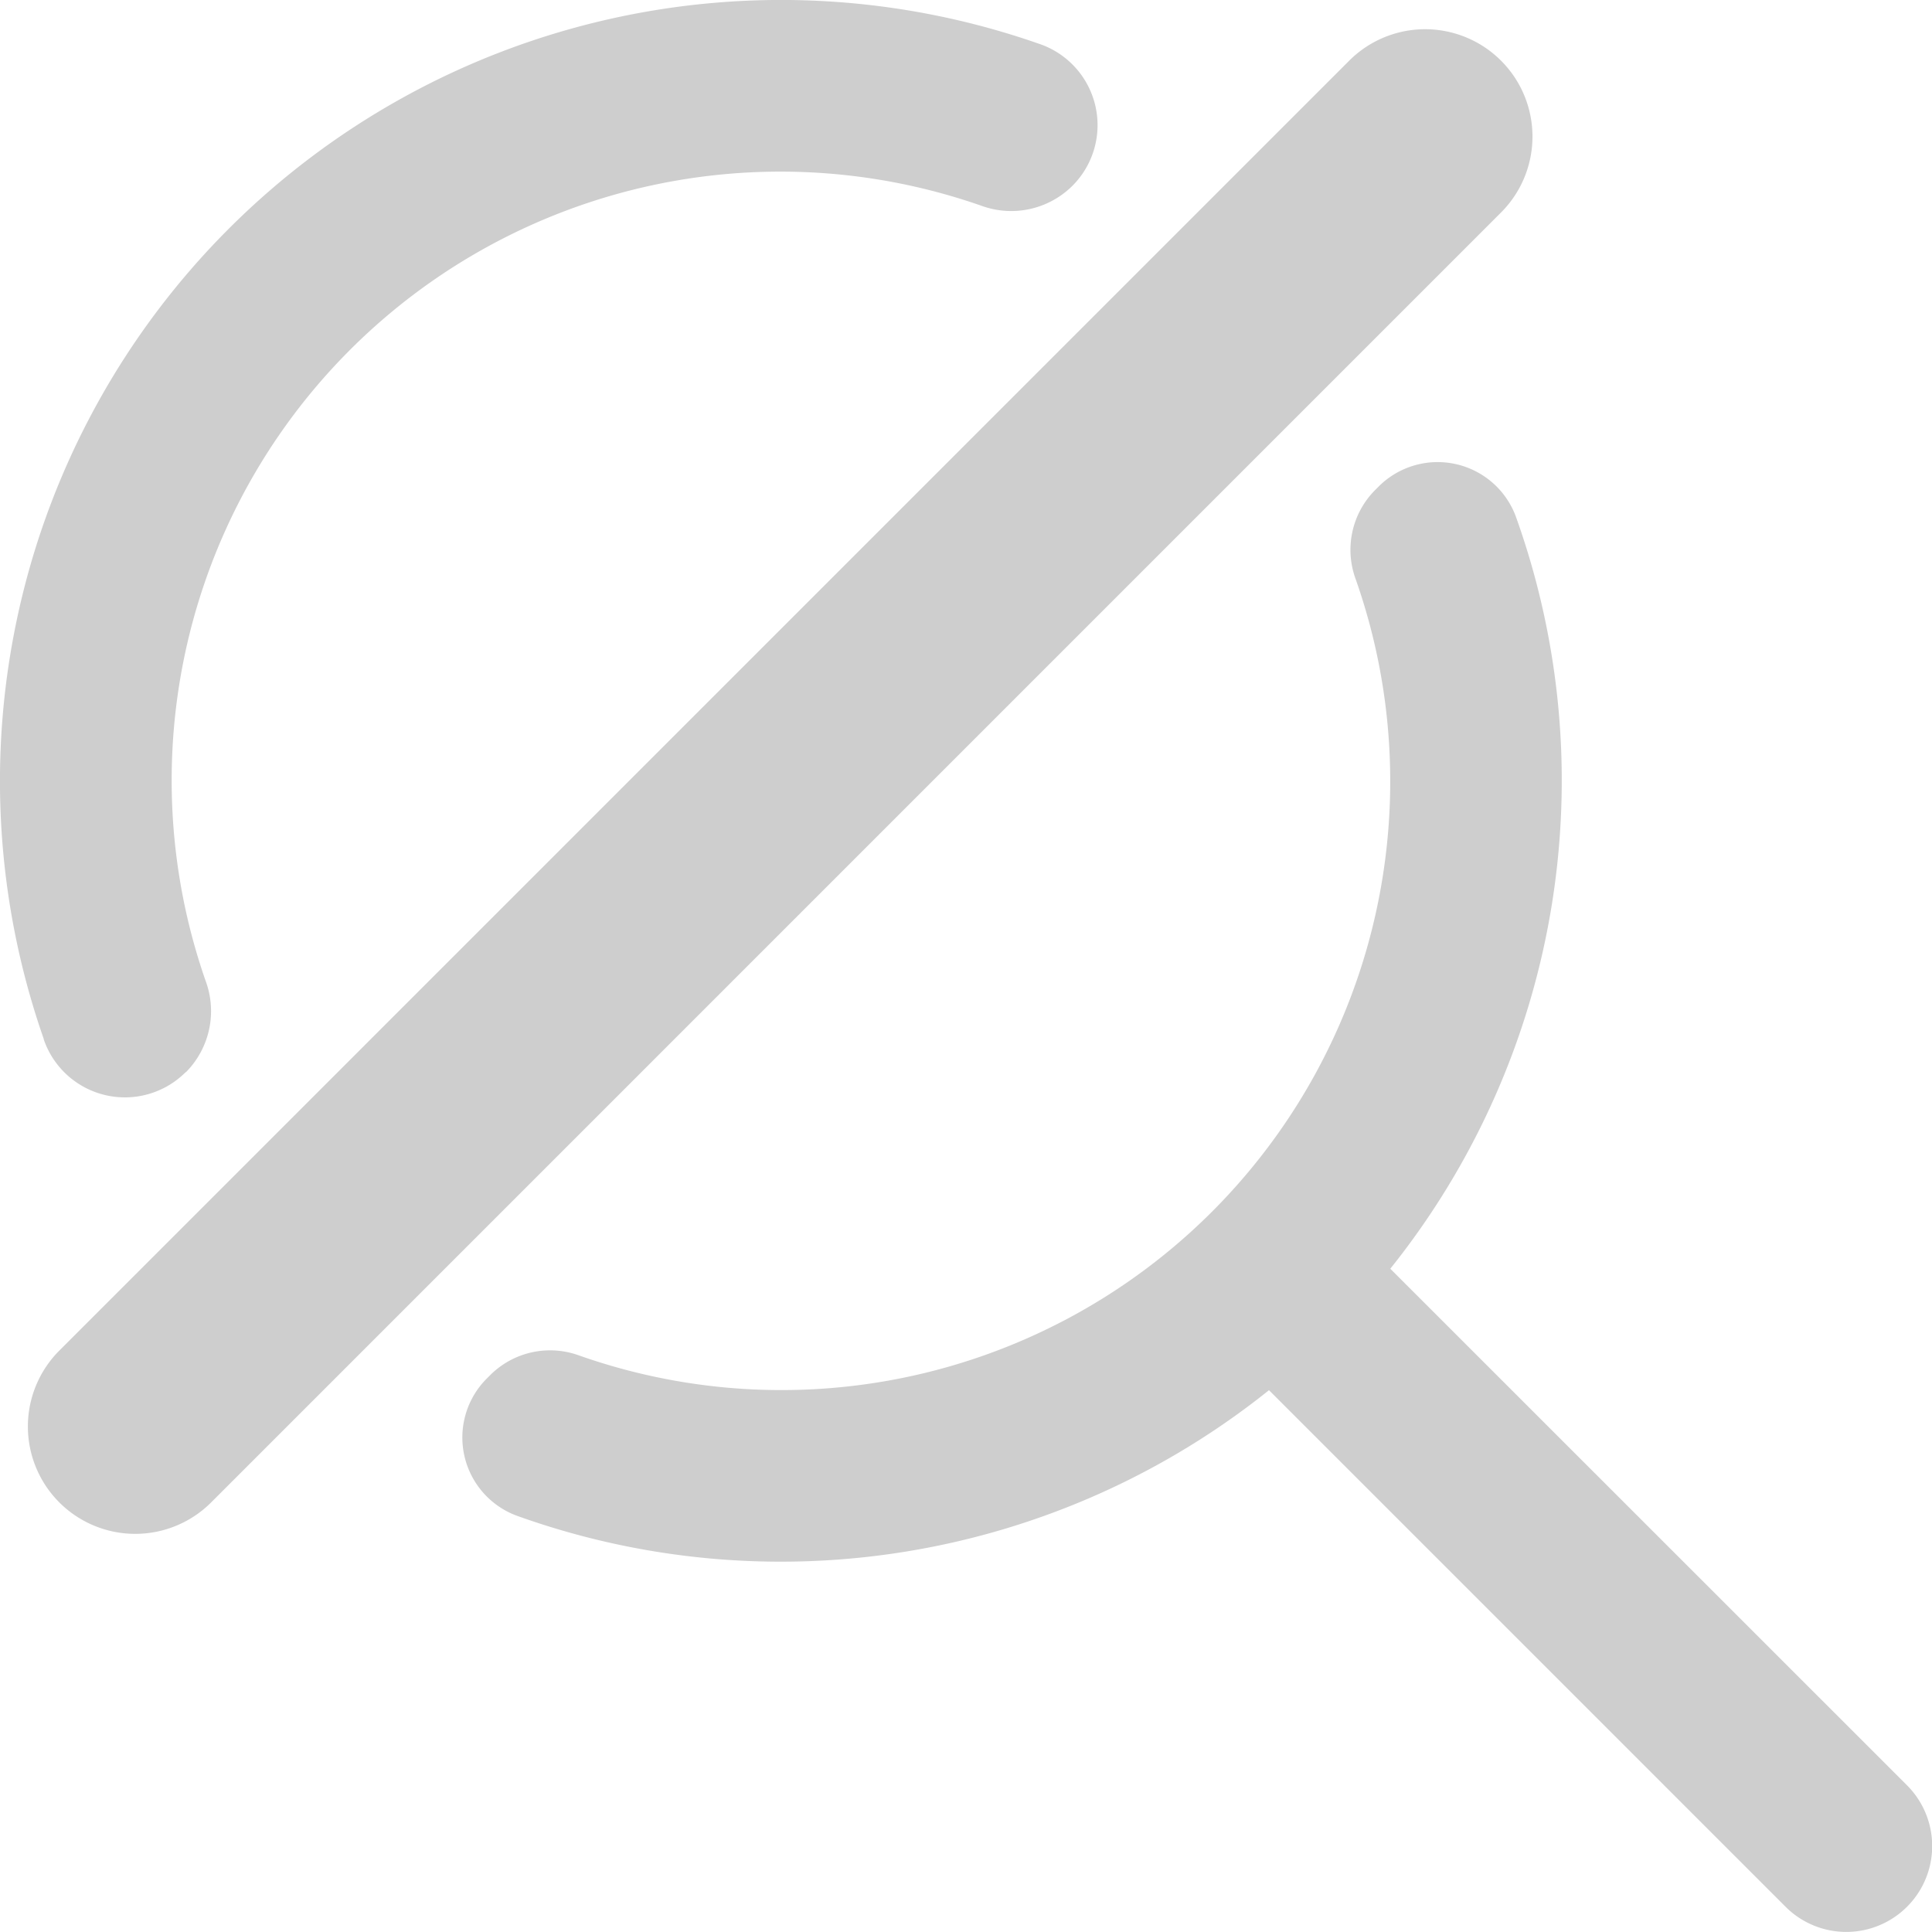 <svg xmlns="http://www.w3.org/2000/svg" width="53.145" height="53.145" viewBox="0 0 53.145 53.145"><defs><style>.a{fill:#cecece;fill-rule:evenodd;}</style></defs><g transform="translate(-5 -5)"><g transform="translate(5 5)"><path class="a" d="M46.309,10.826a2.953,2.953,0,0,0-4.176-4.176L6.651,42.133a2.953,2.953,0,1,0,4.176,4.176ZM43.244,39.9a21.485,21.485,0,0,0,3.45-20.7,2.294,2.294,0,0,0-3.778-.809l-.1.1a2.33,2.33,0,0,0-.526,2.435A16.746,16.746,0,0,1,20.933,42.287a2.331,2.331,0,0,0-2.435.526l-.1.1a2.294,2.294,0,0,0,.809,3.778,21.479,21.479,0,0,0,20.7-3.45l14.21,14.21a2.362,2.362,0,1,0,3.341-3.341ZM6.206,33.586a21.487,21.487,0,0,1,27.38-27.38,2.36,2.36,0,0,1,.919,3.9l-.019.019A2.388,2.388,0,0,1,32,10.661,16.746,16.746,0,0,0,10.661,31.995a2.388,2.388,0,0,1-.539,2.491L10.1,34.5a2.36,2.36,0,0,1-3.9-.919Z" transform="translate(-5 -5)"/></g></g></svg>